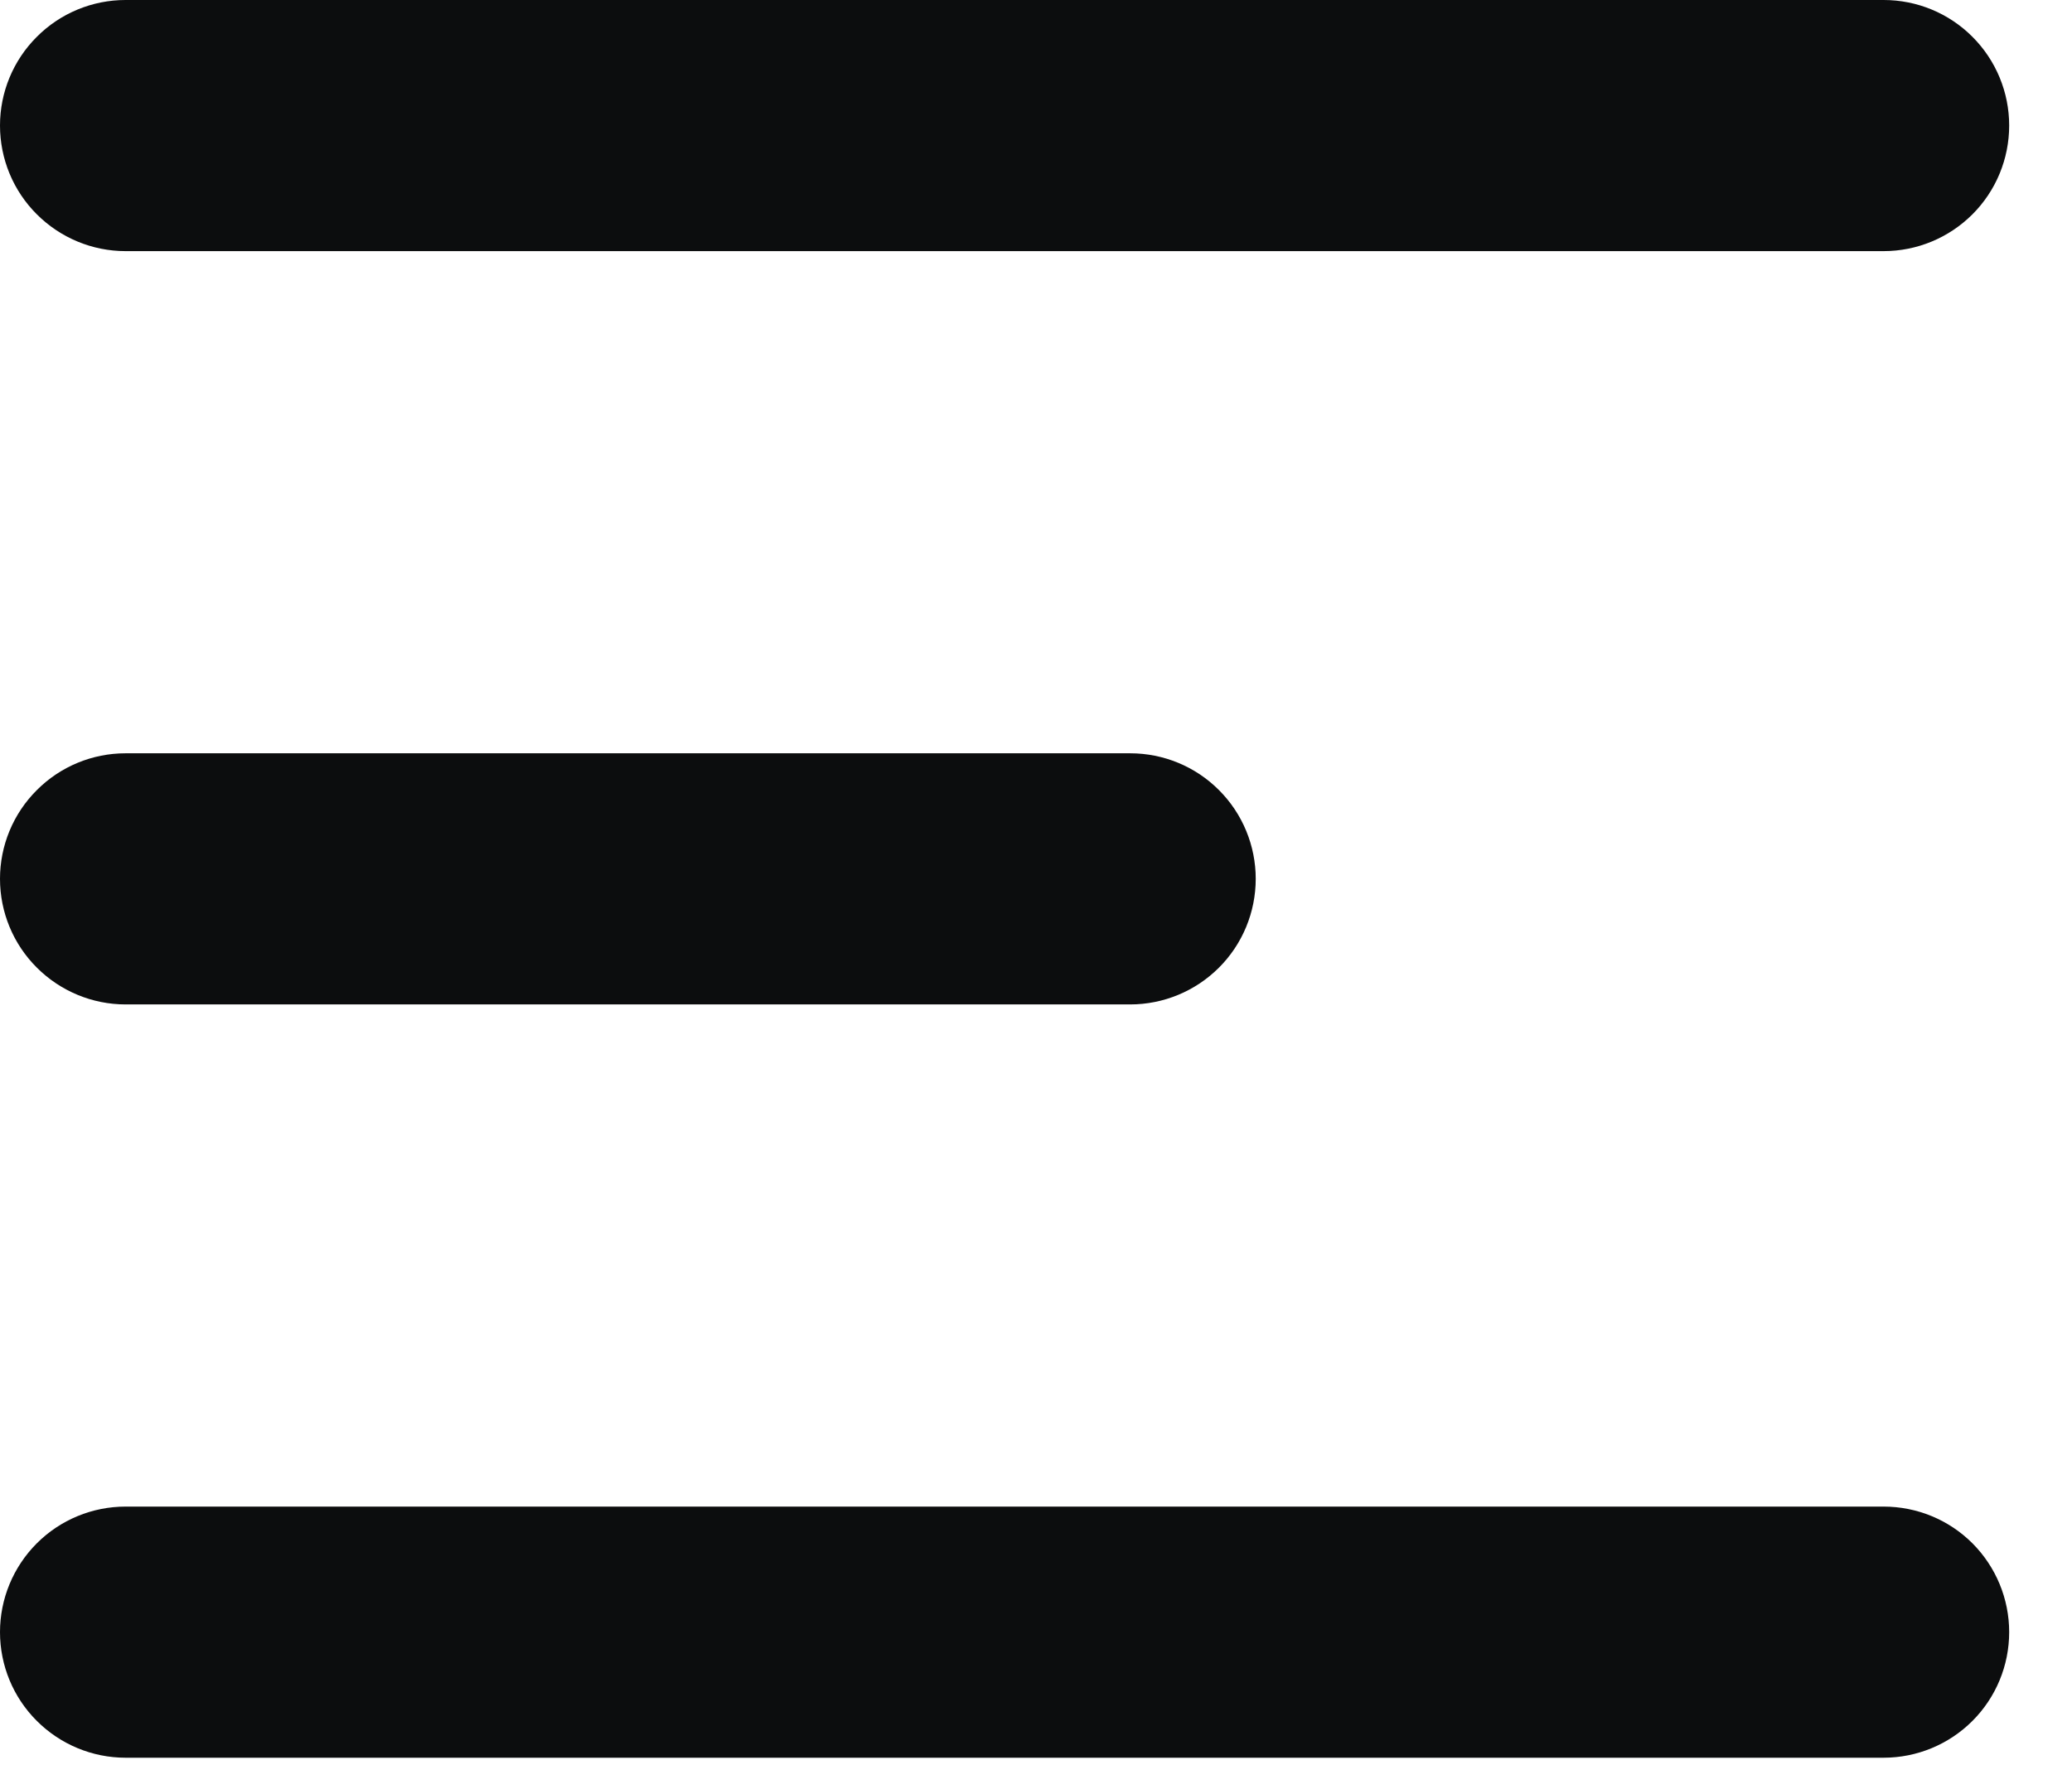 <svg width="22" height="19" viewBox="0 0 22 19" fill="none" xmlns="http://www.w3.org/2000/svg">
<path d="M0 1.333C0 0.98 0.14 0.641 0.391 0.391C0.641 0.14 0.98 0 1.333 0H20C20.354 0 20.693 0.14 20.943 0.391C21.193 0.641 21.333 0.98 21.333 1.333C21.333 1.687 21.193 2.026 20.943 2.276C20.693 2.526 20.354 2.667 20 2.667H1.333C0.98 2.667 0.641 2.526 0.391 2.276C0.14 2.026 0 1.687 0 1.333Z" fill="#0C0D0E"/>
<path d="M0 17.333C0 16.98 0.14 16.641 0.391 16.39C0.641 16.14 0.98 16 1.333 16H20C20.354 16 20.693 16.14 20.943 16.39C21.193 16.641 21.333 16.98 21.333 17.333C21.333 17.687 21.193 18.026 20.943 18.276C20.693 18.526 20.354 18.667 20 18.667H1.333C0.98 18.667 0.641 18.526 0.391 18.276C0.14 18.026 0 17.687 0 17.333Z" fill="#0C0D0E"/>
<path d="M1.333 8C0.98 8 0.641 8.14 0.391 8.391C0.14 8.641 0 8.98 0 9.333C0 9.687 0.14 10.026 0.391 10.276C0.641 10.526 0.98 10.667 1.333 10.667H12C12.354 10.667 12.693 10.526 12.943 10.276C13.193 10.026 13.333 9.687 13.333 9.333C13.333 8.98 13.193 8.641 12.943 8.391C12.693 8.14 12.354 8 12 8H1.333Z" fill="#0C0D0E"/>
</svg>
